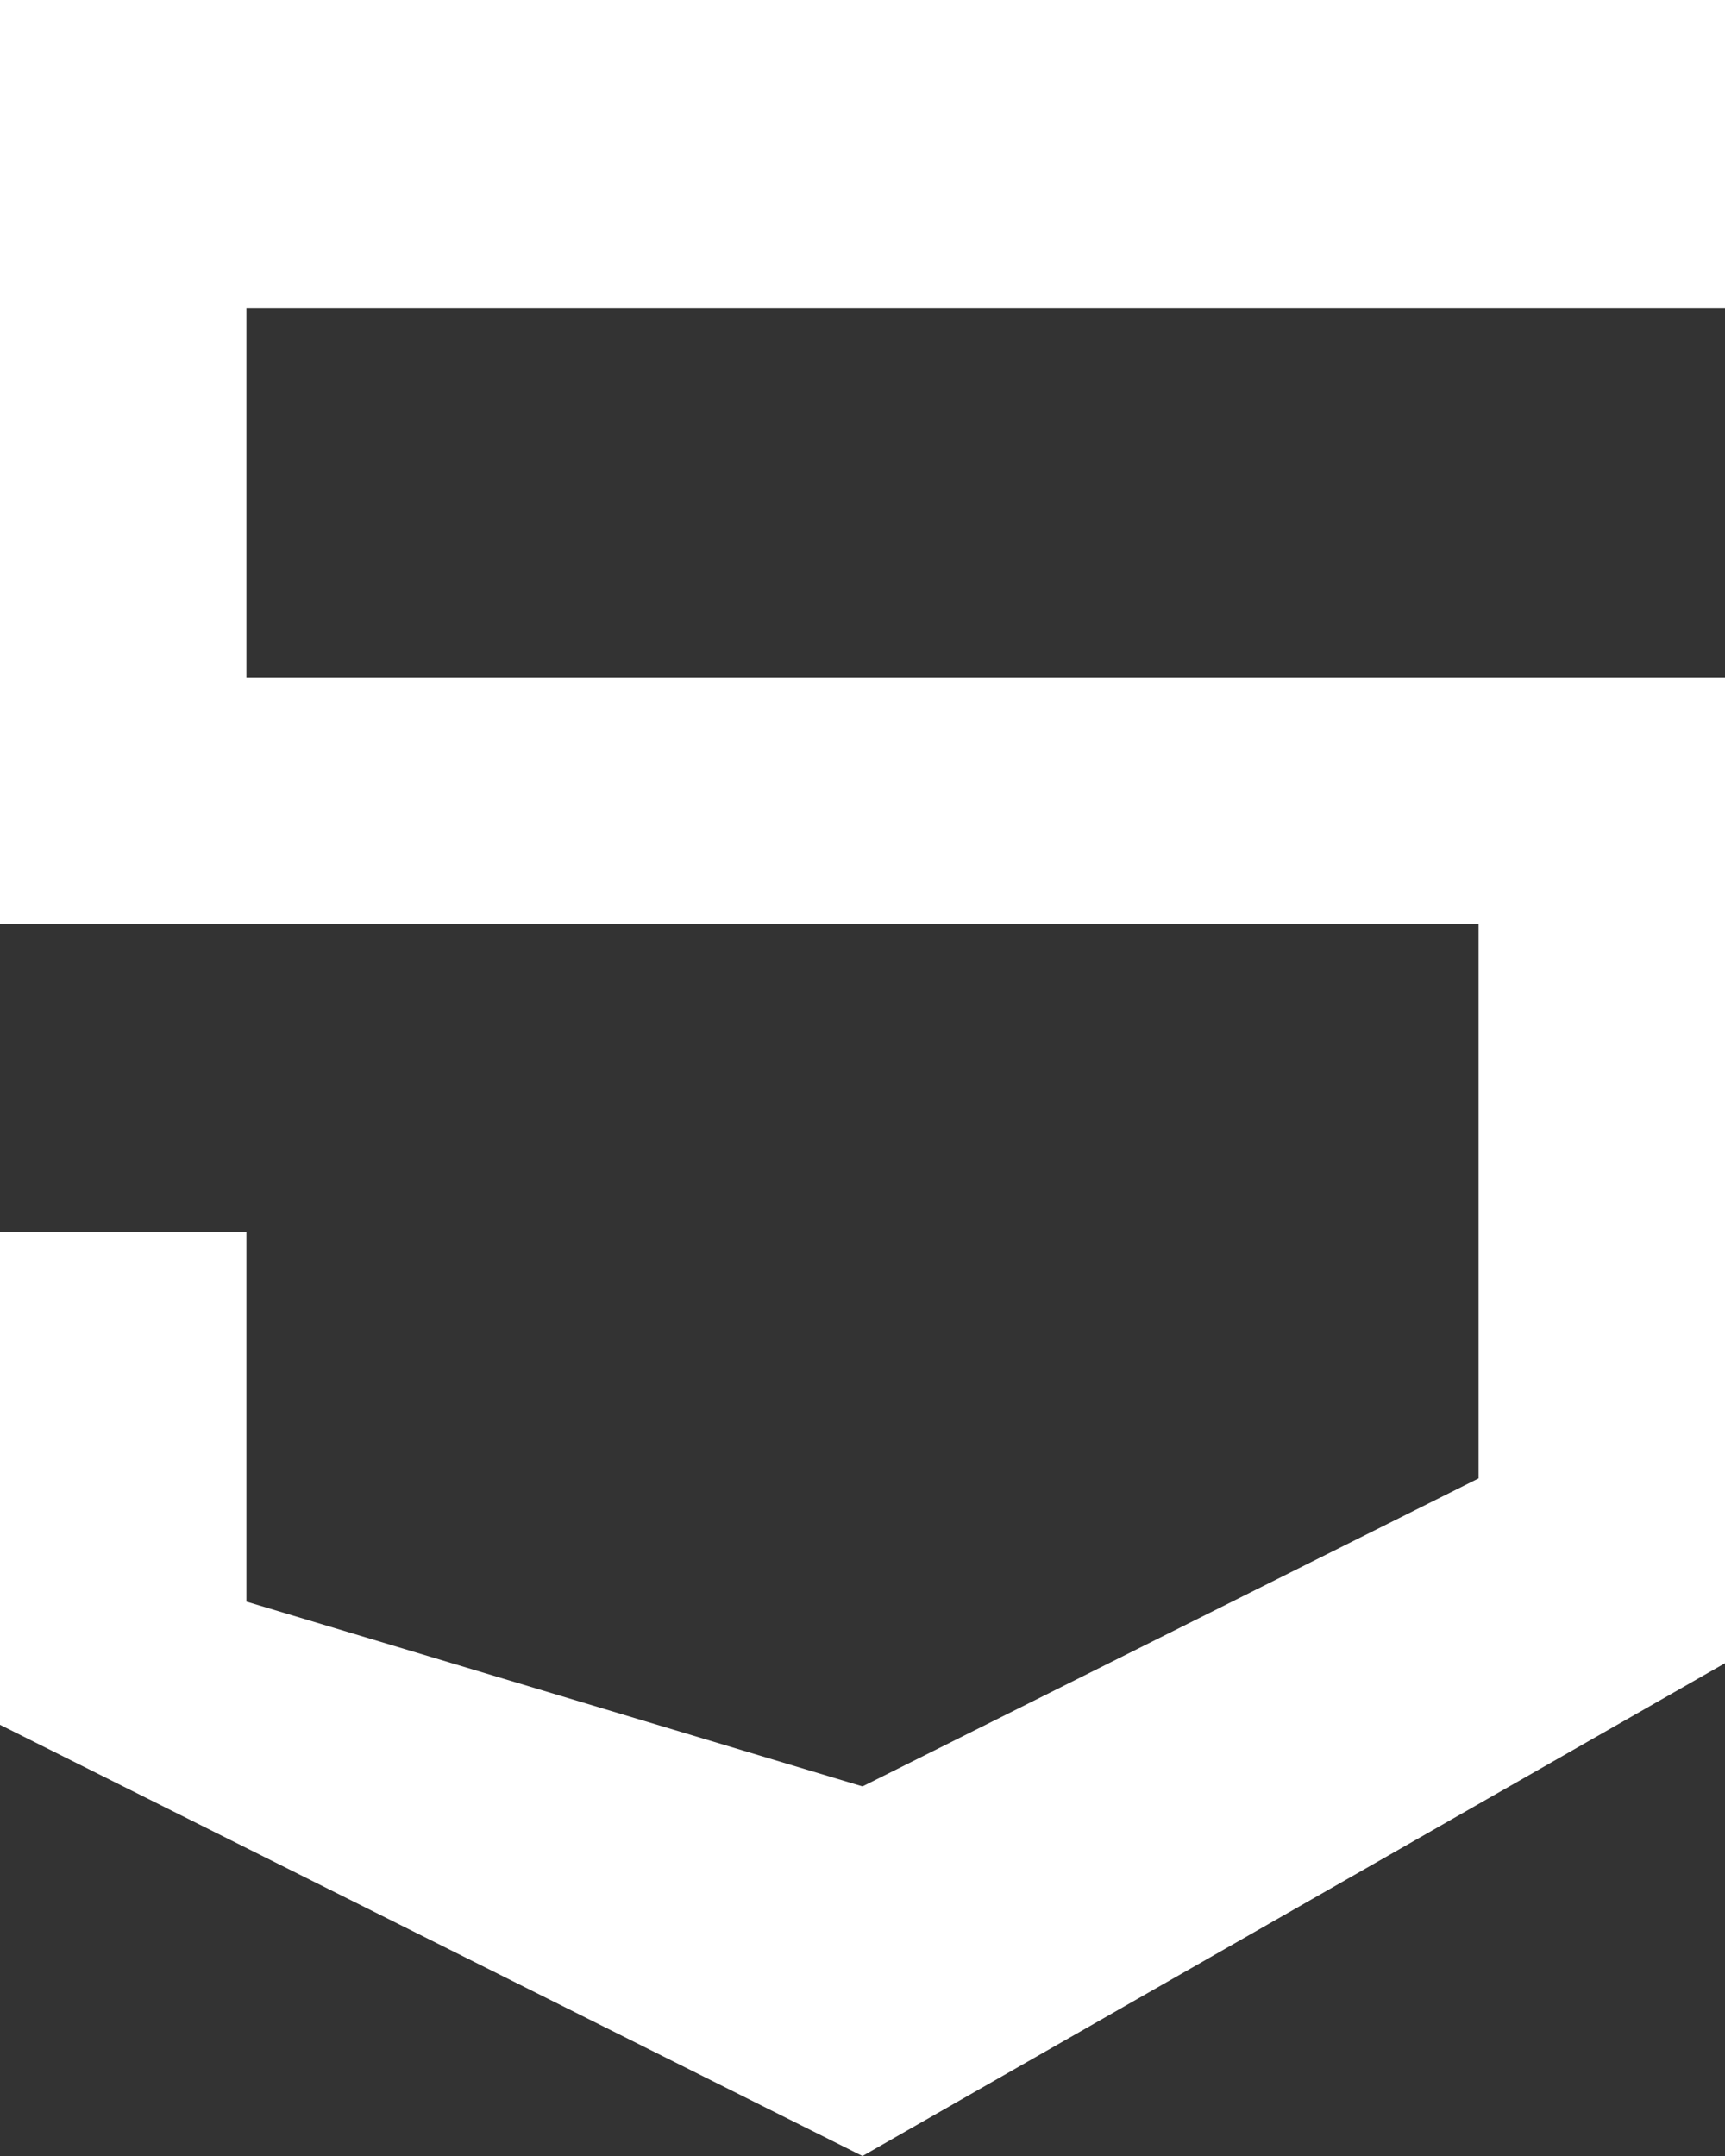 <svg width="56" height="70" viewBox="0 0 56 70" fill="none" xmlns="http://www.w3.org/2000/svg">
<rect x="0" y="0" width="56" height="70" fill="#333333" stroke="none"/>
<path d="M56 10V0H0V30H48V48L28 58L8 52V40H0V56L28 70L56 54V22H8V10H56Z" fill="white"/>
</svg>
